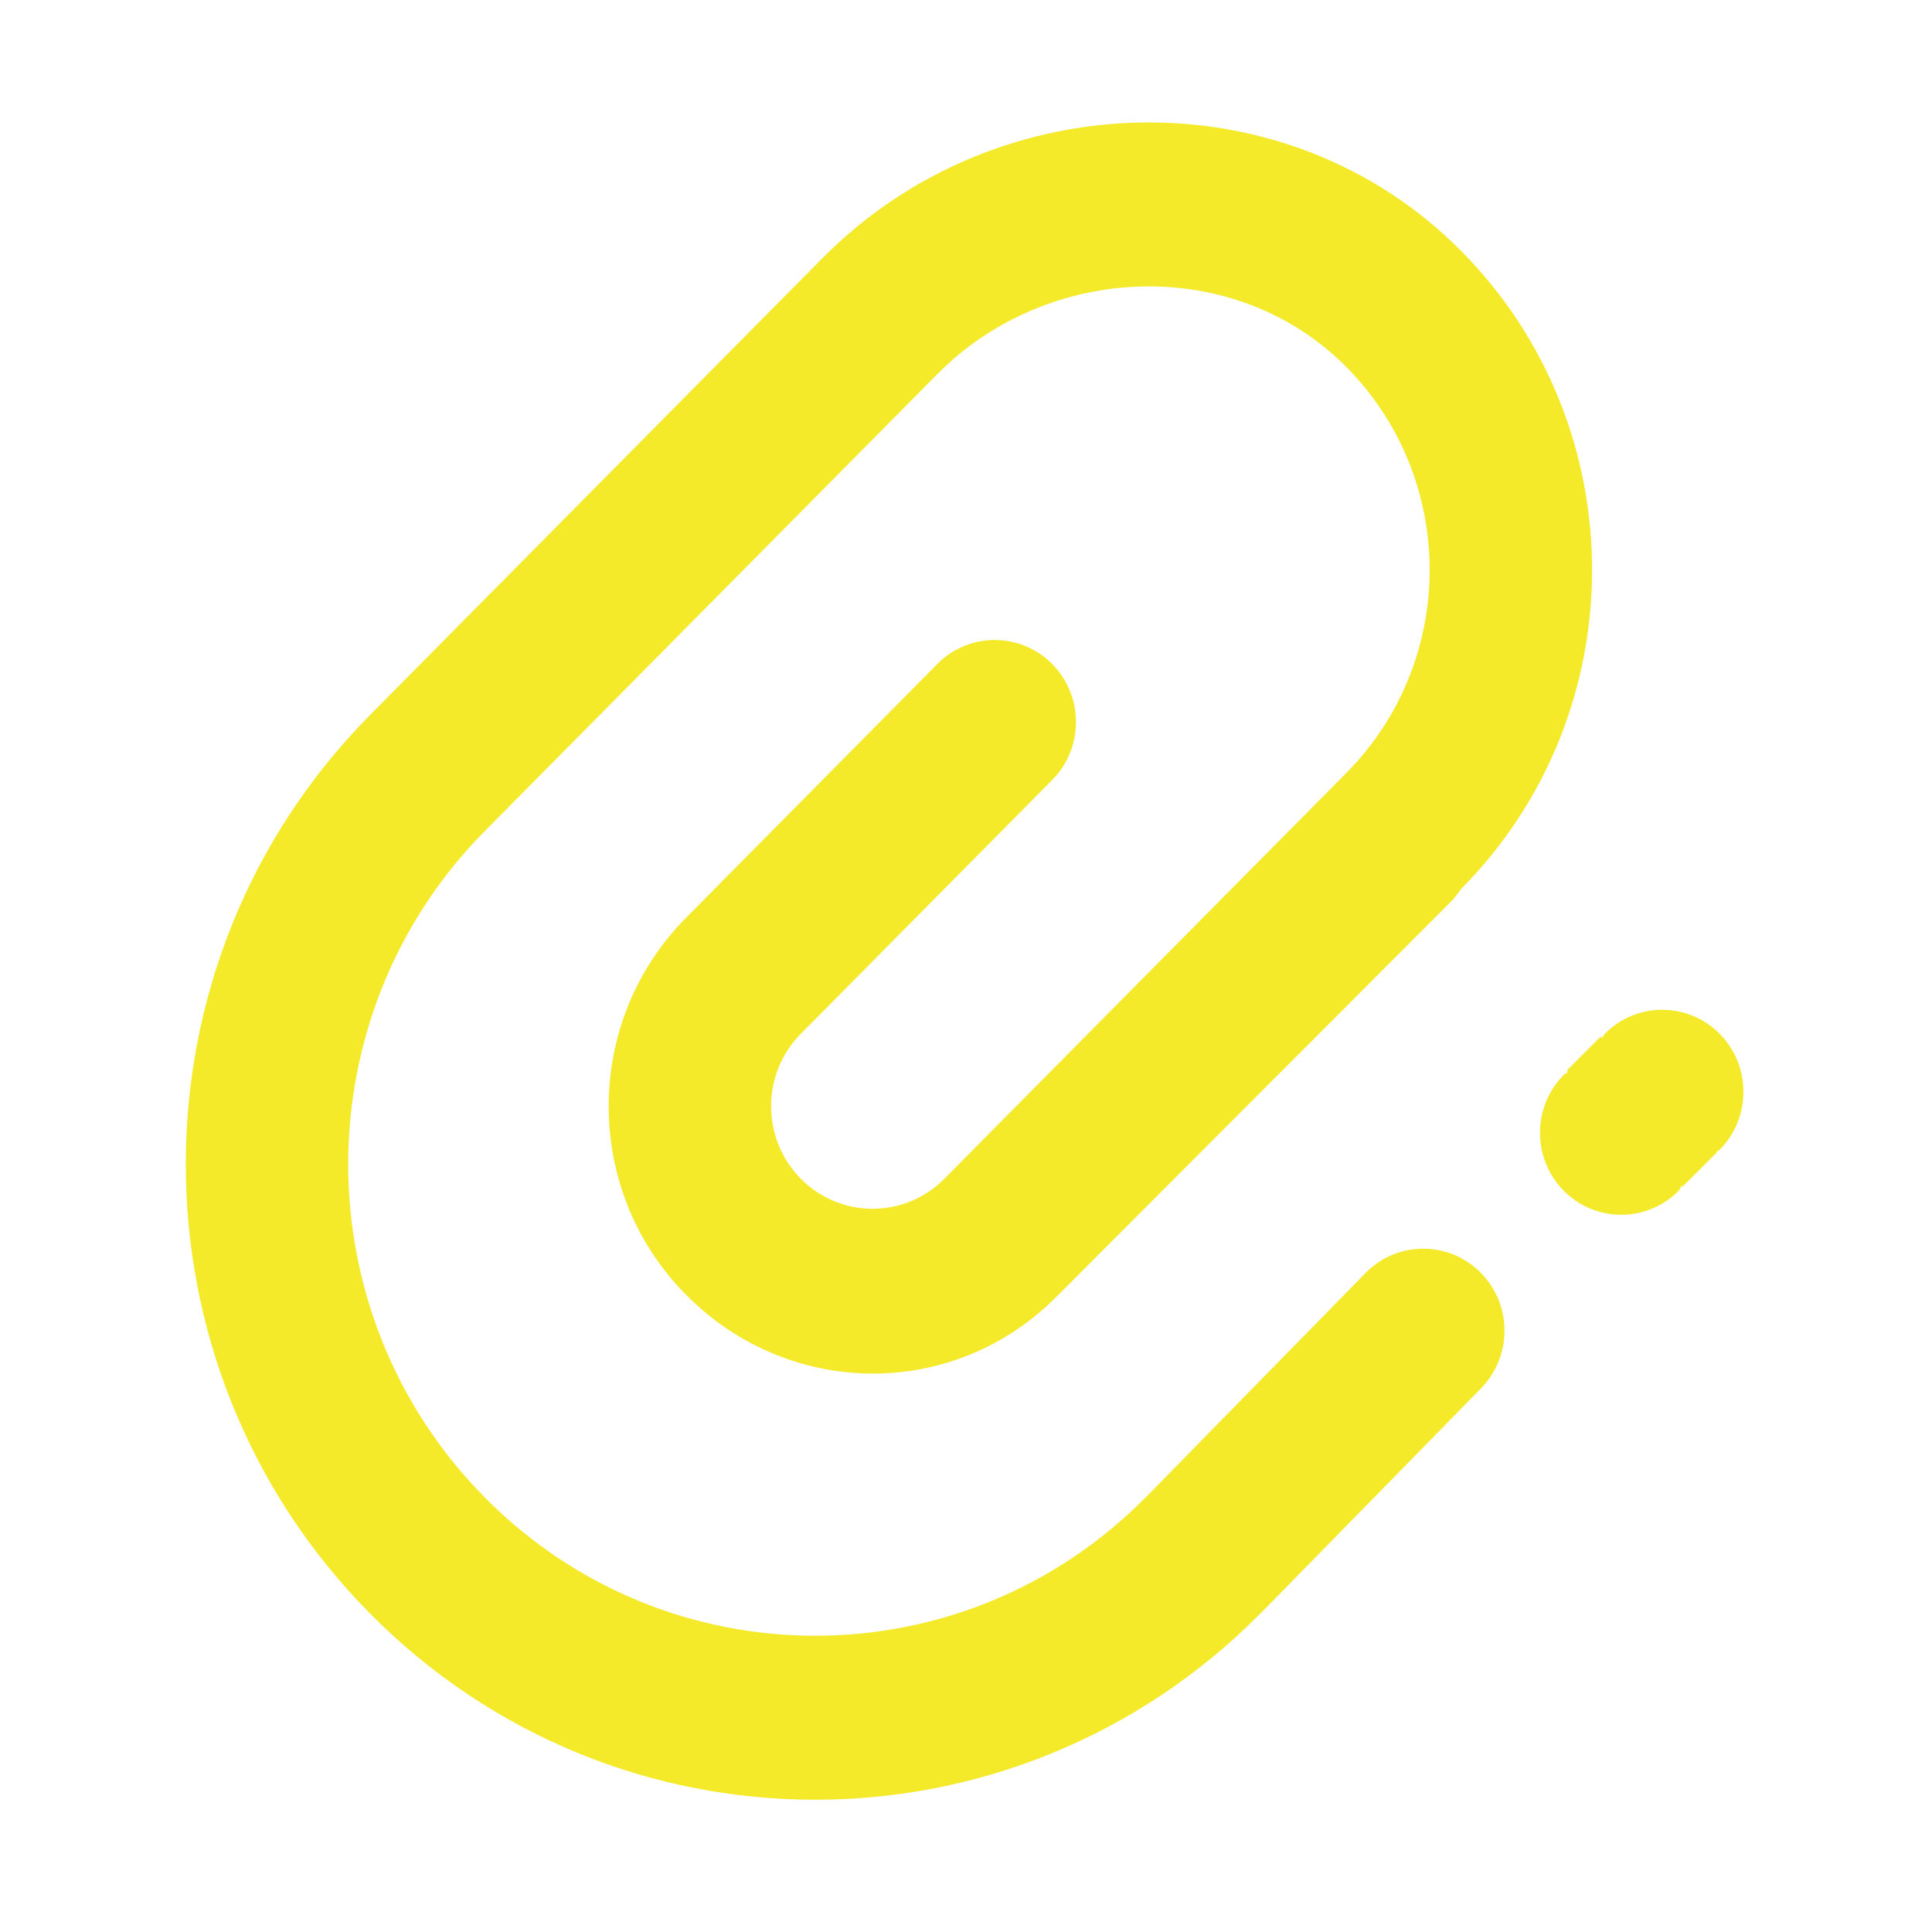 <?xml version="1.0" standalone="no"?><!DOCTYPE svg PUBLIC "-//W3C//DTD SVG 1.1//EN" "http://www.w3.org/Graphics/SVG/1.1/DTD/svg11.dtd"><svg t="1717467394586" class="icon" viewBox="0 0 1024 1024" version="1.1" xmlns="http://www.w3.org/2000/svg" p-id="13034" xmlns:xlink="http://www.w3.org/1999/xlink" width="16" height="16"><path d="M911.457 609.398c-0.544 0.551-1.28 0.723-1.846 1.238l0.26 0.258-18.007 18.001-0.406-0.406c-0.701 0.822-0.965 1.86-1.736 2.64-16.812 16.971-44.064 16.971-60.875 0-16.81-16.973-16.81-44.489 0-61.464 0.667-0.673 1.561-0.895 2.258-1.513l-0.715-0.717 18.005-18.003 0.726 0.726c0.599-0.686 0.81-1.567 1.46-2.223 16.81-16.973 44.064-16.973 60.875 0C928.268 564.909 928.268 592.426 911.457 609.398zM496.798 198.287 257.051 440.378l0 0c-96.659 97.591-96.659 255.815 0 353.407 96.657 97.591 253.373 97.591 350.03 0l3.753-3.76 113.09-115.468 0.002 0c16.81-16.971 44.064-16.971 60.873 0 16.812 16.973 16.812 44.489 0 61.462l0.002 0.002L671.709 851.488l-3.753 3.76c-130.278 131.536-341.502 131.536-471.78 0-130.278-131.534-130.278-344.798 0-476.332l0 0 239.747-242.093 0 0c92.456-93.347 246.11-97.107 338.566-3.76 92.456 93.349 92.456 244.696 0 338.043l-4.156 5.457L560.162 687.083c-54.632 55.159-141.947 54.303-196.581-0.858-54.63-55.159-54.63-144.59 0-199.75l0 0 133.217-134.533c16.81-16.971 44.066-16.971 60.875 0 16.81 16.973 16.81 44.491 0 61.462L424.456 547.934l0 0.002c-21.012 21.214-21.012 55.613 0 76.827 21.014 21.217 55.082 21.217 76.095 0l0 0 0 0 213.063-215.118 0 0c0-0.002 0-0.002 0-0.002 58.837-59.4 58.837-155.712 0-215.116C654.779 135.125 555.637 138.883 496.798 198.287L496.798 198.287z" fill="#f4ea2a" p-id="13035"></path></svg>